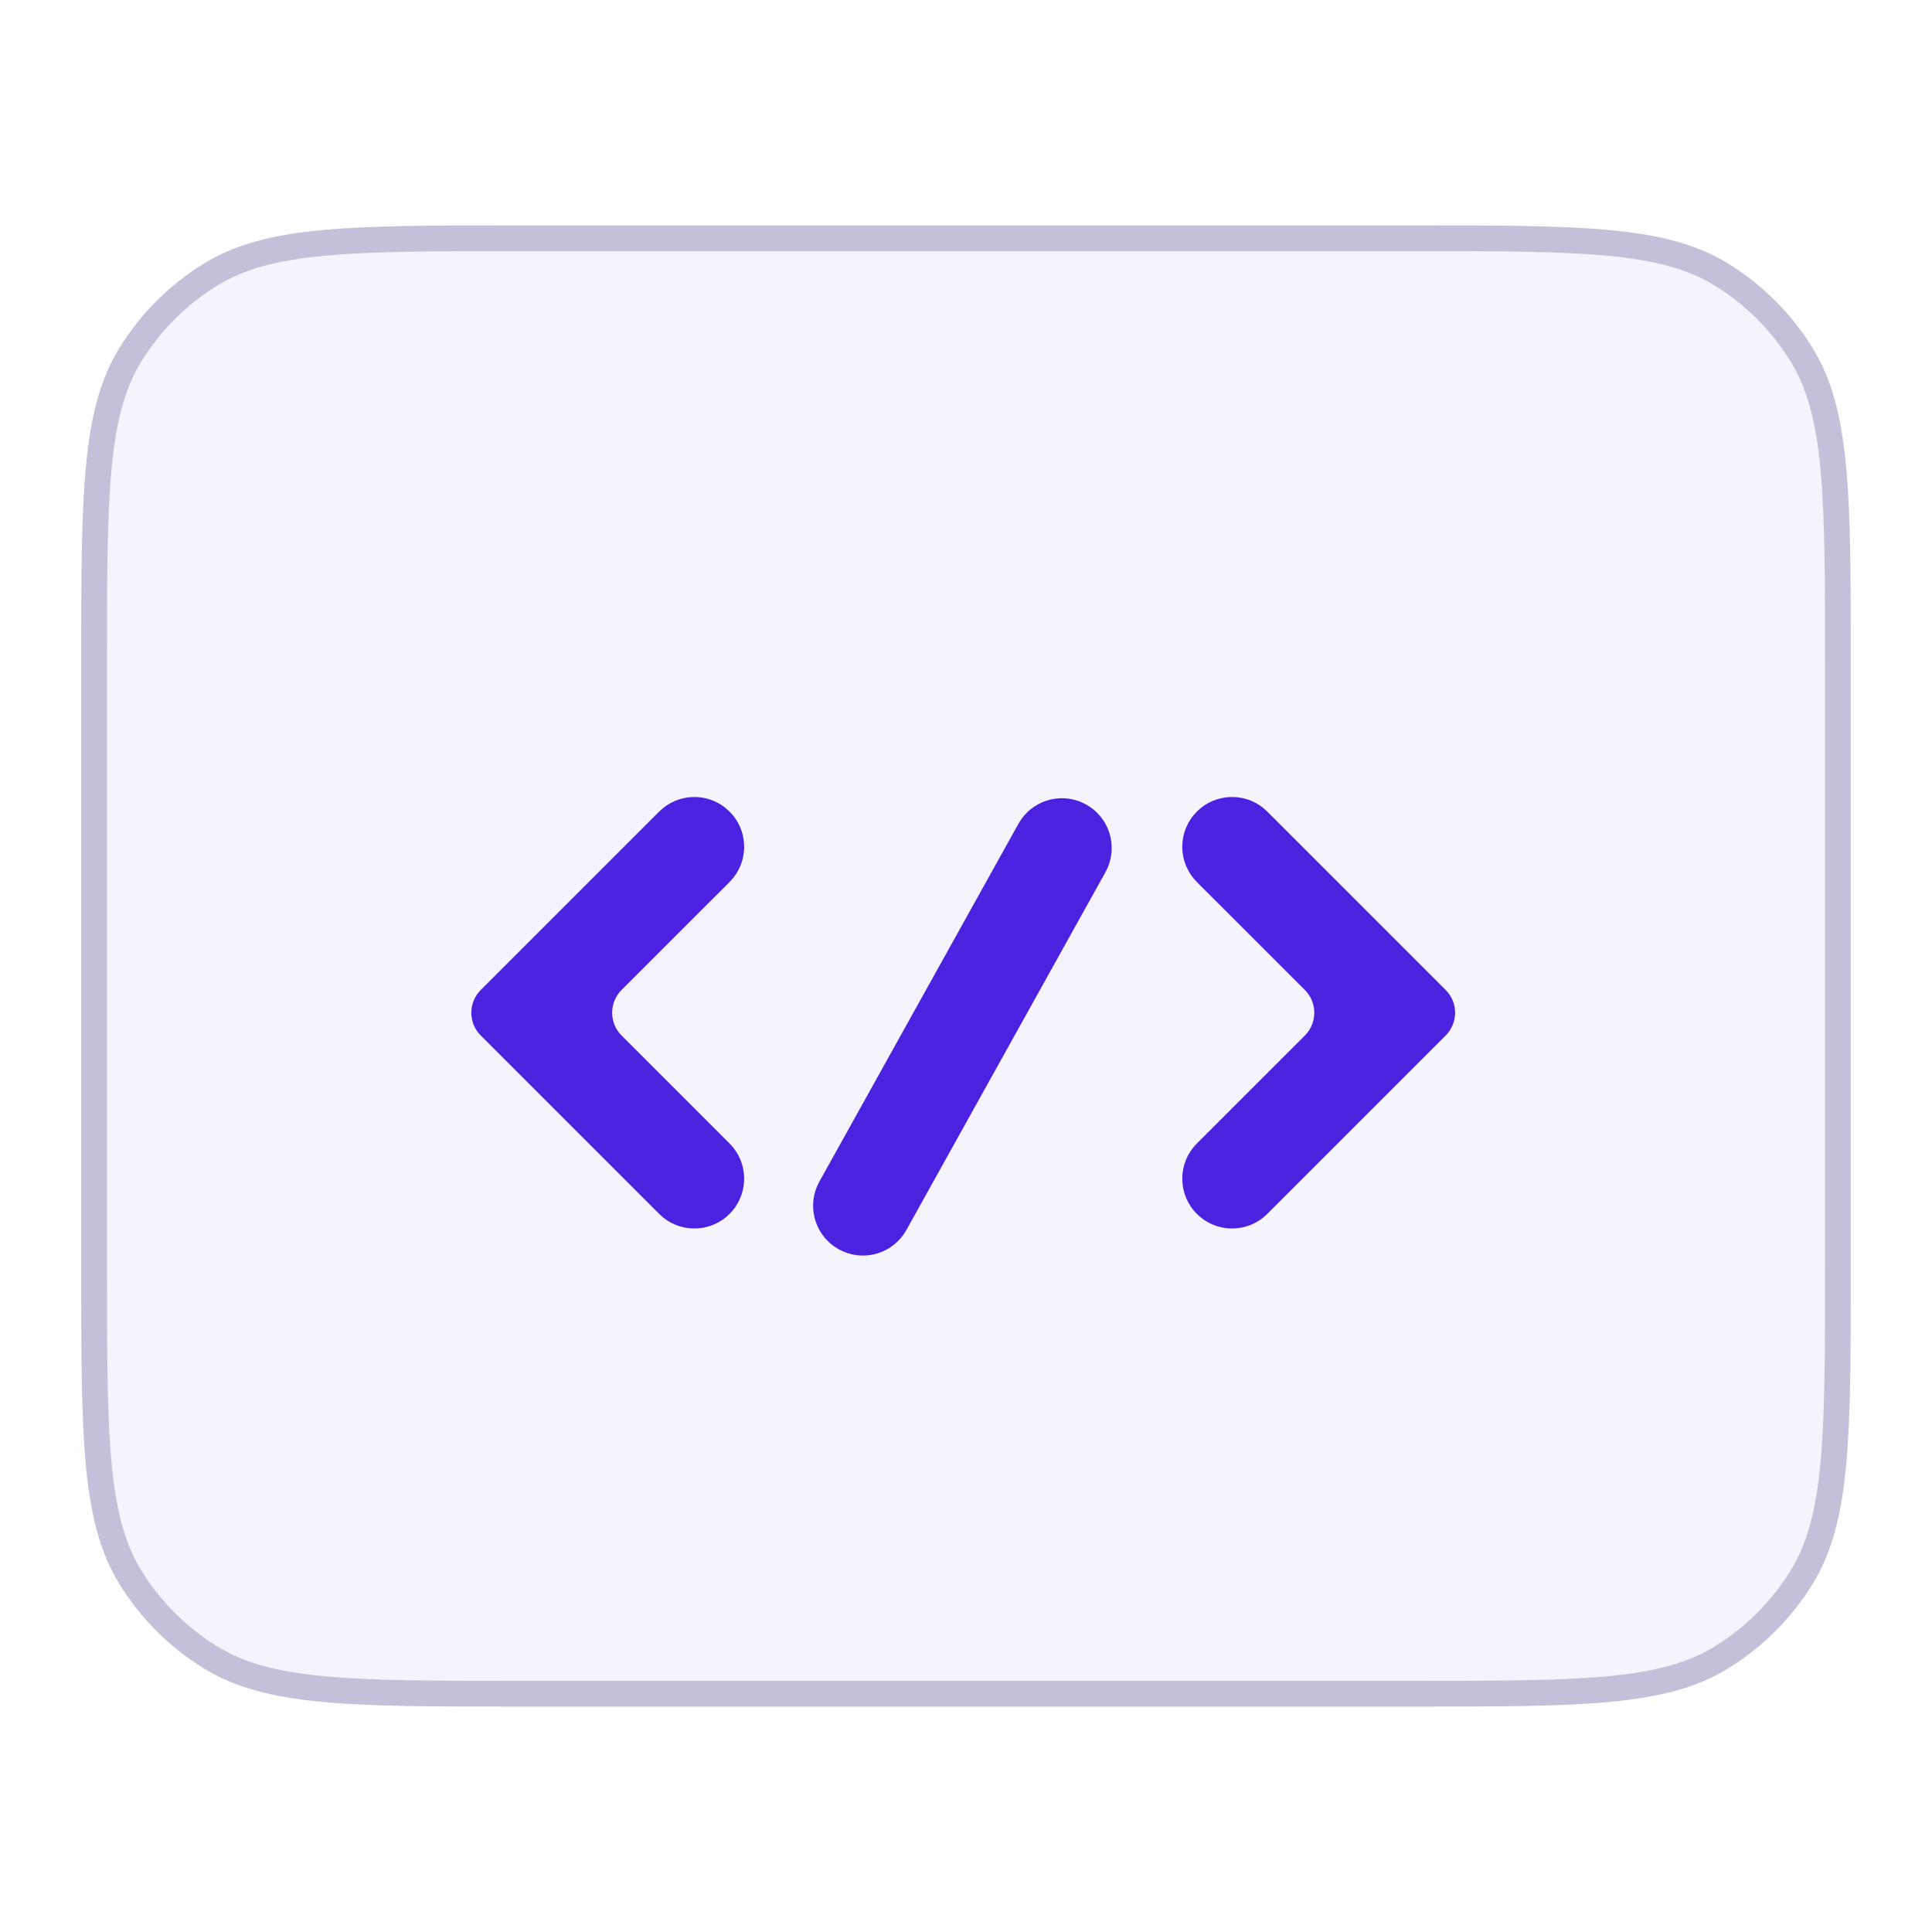 <svg width="60" height="60" viewBox="0 0 60 60" fill="none" xmlns="http://www.w3.org/2000/svg">
<g filter="url(#filter0_ii_2025_186)">
<path d="M2.522 20.6C2.522 15.363 2.522 12.744 3.701 10.82C4.361 9.744 5.266 8.839 6.342 8.179C8.266 7 10.885 7 16.122 7H43.877C49.115 7 51.734 7 53.657 8.179C54.734 8.839 55.639 9.744 56.299 10.82C57.477 12.744 57.477 15.363 57.477 20.6V39.4C57.477 44.638 57.477 47.256 56.299 49.18C55.639 50.256 54.734 51.161 53.657 51.821C51.734 53 49.115 53 43.877 53H16.122C10.885 53 8.266 53 6.342 51.821C5.266 51.161 4.361 50.256 3.701 49.18C2.522 47.256 2.522 44.638 2.522 39.4V20.6Z" fill="#F5F3FB"/>
</g>
<path d="M16.122 7.4H43.878C46.504 7.4 48.446 7.401 49.973 7.546C51.493 7.69 52.56 7.975 53.448 8.52C54.471 9.146 55.331 10.007 55.958 11.029C56.502 11.918 56.787 12.985 56.932 14.505C57.077 16.031 57.077 17.973 57.077 20.6V39.4C57.077 42.027 57.077 43.969 56.932 45.495C56.787 47.015 56.502 48.082 55.958 48.971C55.331 49.993 54.471 50.854 53.448 51.48C52.56 52.025 51.493 52.309 49.973 52.454C48.446 52.599 46.504 52.6 43.878 52.6H16.122C13.496 52.6 11.554 52.599 10.027 52.454C8.507 52.309 7.44 52.025 6.552 51.48C5.529 50.854 4.669 49.993 4.042 48.971C3.498 48.082 3.213 47.015 3.068 45.495C2.923 43.969 2.923 42.027 2.923 39.4V20.6C2.923 17.973 2.923 16.031 3.068 14.505C3.213 12.985 3.498 11.918 4.042 11.029C4.669 10.007 5.529 9.146 6.552 8.52C7.44 7.975 8.507 7.69 10.027 7.546C11.554 7.401 13.496 7.4 16.122 7.4Z" stroke="#C5C0D9" stroke-width="0.8"/>
<g filter="url(#filter1_i_2025_186)">
<path d="M20.589 24.098C21.196 23.603 22.091 23.639 22.657 24.204C23.223 24.77 23.259 25.666 22.764 26.273L22.657 26.391L19.304 29.744C18.913 30.135 18.913 30.768 19.304 31.159L22.657 34.512L22.764 34.63C23.259 35.237 23.223 36.133 22.657 36.699C22.091 37.265 21.196 37.3 20.589 36.806L20.471 36.699L14.931 31.159C14.54 30.768 14.54 30.135 14.931 29.744L20.471 24.204L20.589 24.098Z" fill="#4B22E0"/>
<path d="M39.239 24.098C38.631 23.603 37.736 23.639 37.17 24.204C36.604 24.77 36.568 25.666 37.063 26.273L37.17 26.391L40.524 29.744C40.914 30.135 40.914 30.768 40.524 31.159L37.17 34.512L37.063 34.63C36.568 35.237 36.604 36.133 37.17 36.699C37.736 37.265 38.631 37.3 39.239 36.806L39.356 36.699L44.896 31.159C45.287 30.768 45.287 30.135 44.896 29.744L39.356 24.204L39.239 24.098Z" fill="#4B22E0"/>
<path d="M33.731 23.985C33.031 23.595 32.16 23.807 31.712 24.449L31.628 24.584L25.447 35.695L25.377 35.836C25.067 36.556 25.347 37.408 26.047 37.797C26.746 38.187 27.618 37.975 28.066 37.331L28.149 37.198L34.33 26.087L34.4 25.945C34.71 25.225 34.43 24.374 33.731 23.985Z" fill="#4B22E0"/>
</g>
<defs>
<filter id="filter0_ii_2025_186" x="2.522" y="-2" width="54.955" height="62.8" filterUnits="userSpaceOnUse" color-interpolation-filters="sRGB">
<feFlood flood-opacity="0" result="BackgroundImageFix"/>
<feBlend mode="normal" in="SourceGraphic" in2="BackgroundImageFix" result="shape"/>
<feColorMatrix in="SourceAlpha" type="matrix" values="0 0 0 0 0 0 0 0 0 0 0 0 0 0 0 0 0 0 127 0" result="hardAlpha"/>
<feOffset dy="-9"/>
<feGaussianBlur stdDeviation="6.5"/>
<feComposite in2="hardAlpha" operator="arithmetic" k2="-1" k3="1"/>
<feColorMatrix type="matrix" values="0 0 0 0 0.294 0 0 0 0 0.133 0 0 0 0 0.878 0 0 0 0.16 0"/>
<feBlend mode="normal" in2="shape" result="effect1_innerShadow_2025_186"/>
<feColorMatrix in="SourceAlpha" type="matrix" values="0 0 0 0 0 0 0 0 0 0 0 0 0 0 0 0 0 0 127 0" result="hardAlpha"/>
<feOffset dy="9"/>
<feGaussianBlur stdDeviation="3.9"/>
<feComposite in2="hardAlpha" operator="arithmetic" k2="-1" k3="1"/>
<feColorMatrix type="matrix" values="0 0 0 0 1 0 0 0 0 1 0 0 0 0 1 0 0 0 0.7 0"/>
<feBlend mode="normal" in2="effect1_innerShadow_2025_186" result="effect2_innerShadow_2025_186"/>
</filter>
<filter id="filter1_i_2025_186" x="14.638" y="23.752" width="30.552" height="15.241" filterUnits="userSpaceOnUse" color-interpolation-filters="sRGB">
<feFlood flood-opacity="0" result="BackgroundImageFix"/>
<feBlend mode="normal" in="SourceGraphic" in2="BackgroundImageFix" result="shape"/>
<feColorMatrix in="SourceAlpha" type="matrix" values="0 0 0 0 0 0 0 0 0 0 0 0 0 0 0 0 0 0 127 0" result="hardAlpha"/>
<feOffset dy="1"/>
<feGaussianBlur stdDeviation="0.8"/>
<feComposite in2="hardAlpha" operator="arithmetic" k2="-1" k3="1"/>
<feColorMatrix type="matrix" values="0 0 0 0 1 0 0 0 0 1 0 0 0 0 1 0 0 0 0.45 0"/>
<feBlend mode="normal" in2="shape" result="effect1_innerShadow_2025_186"/>
</filter>
</defs>
</svg>
